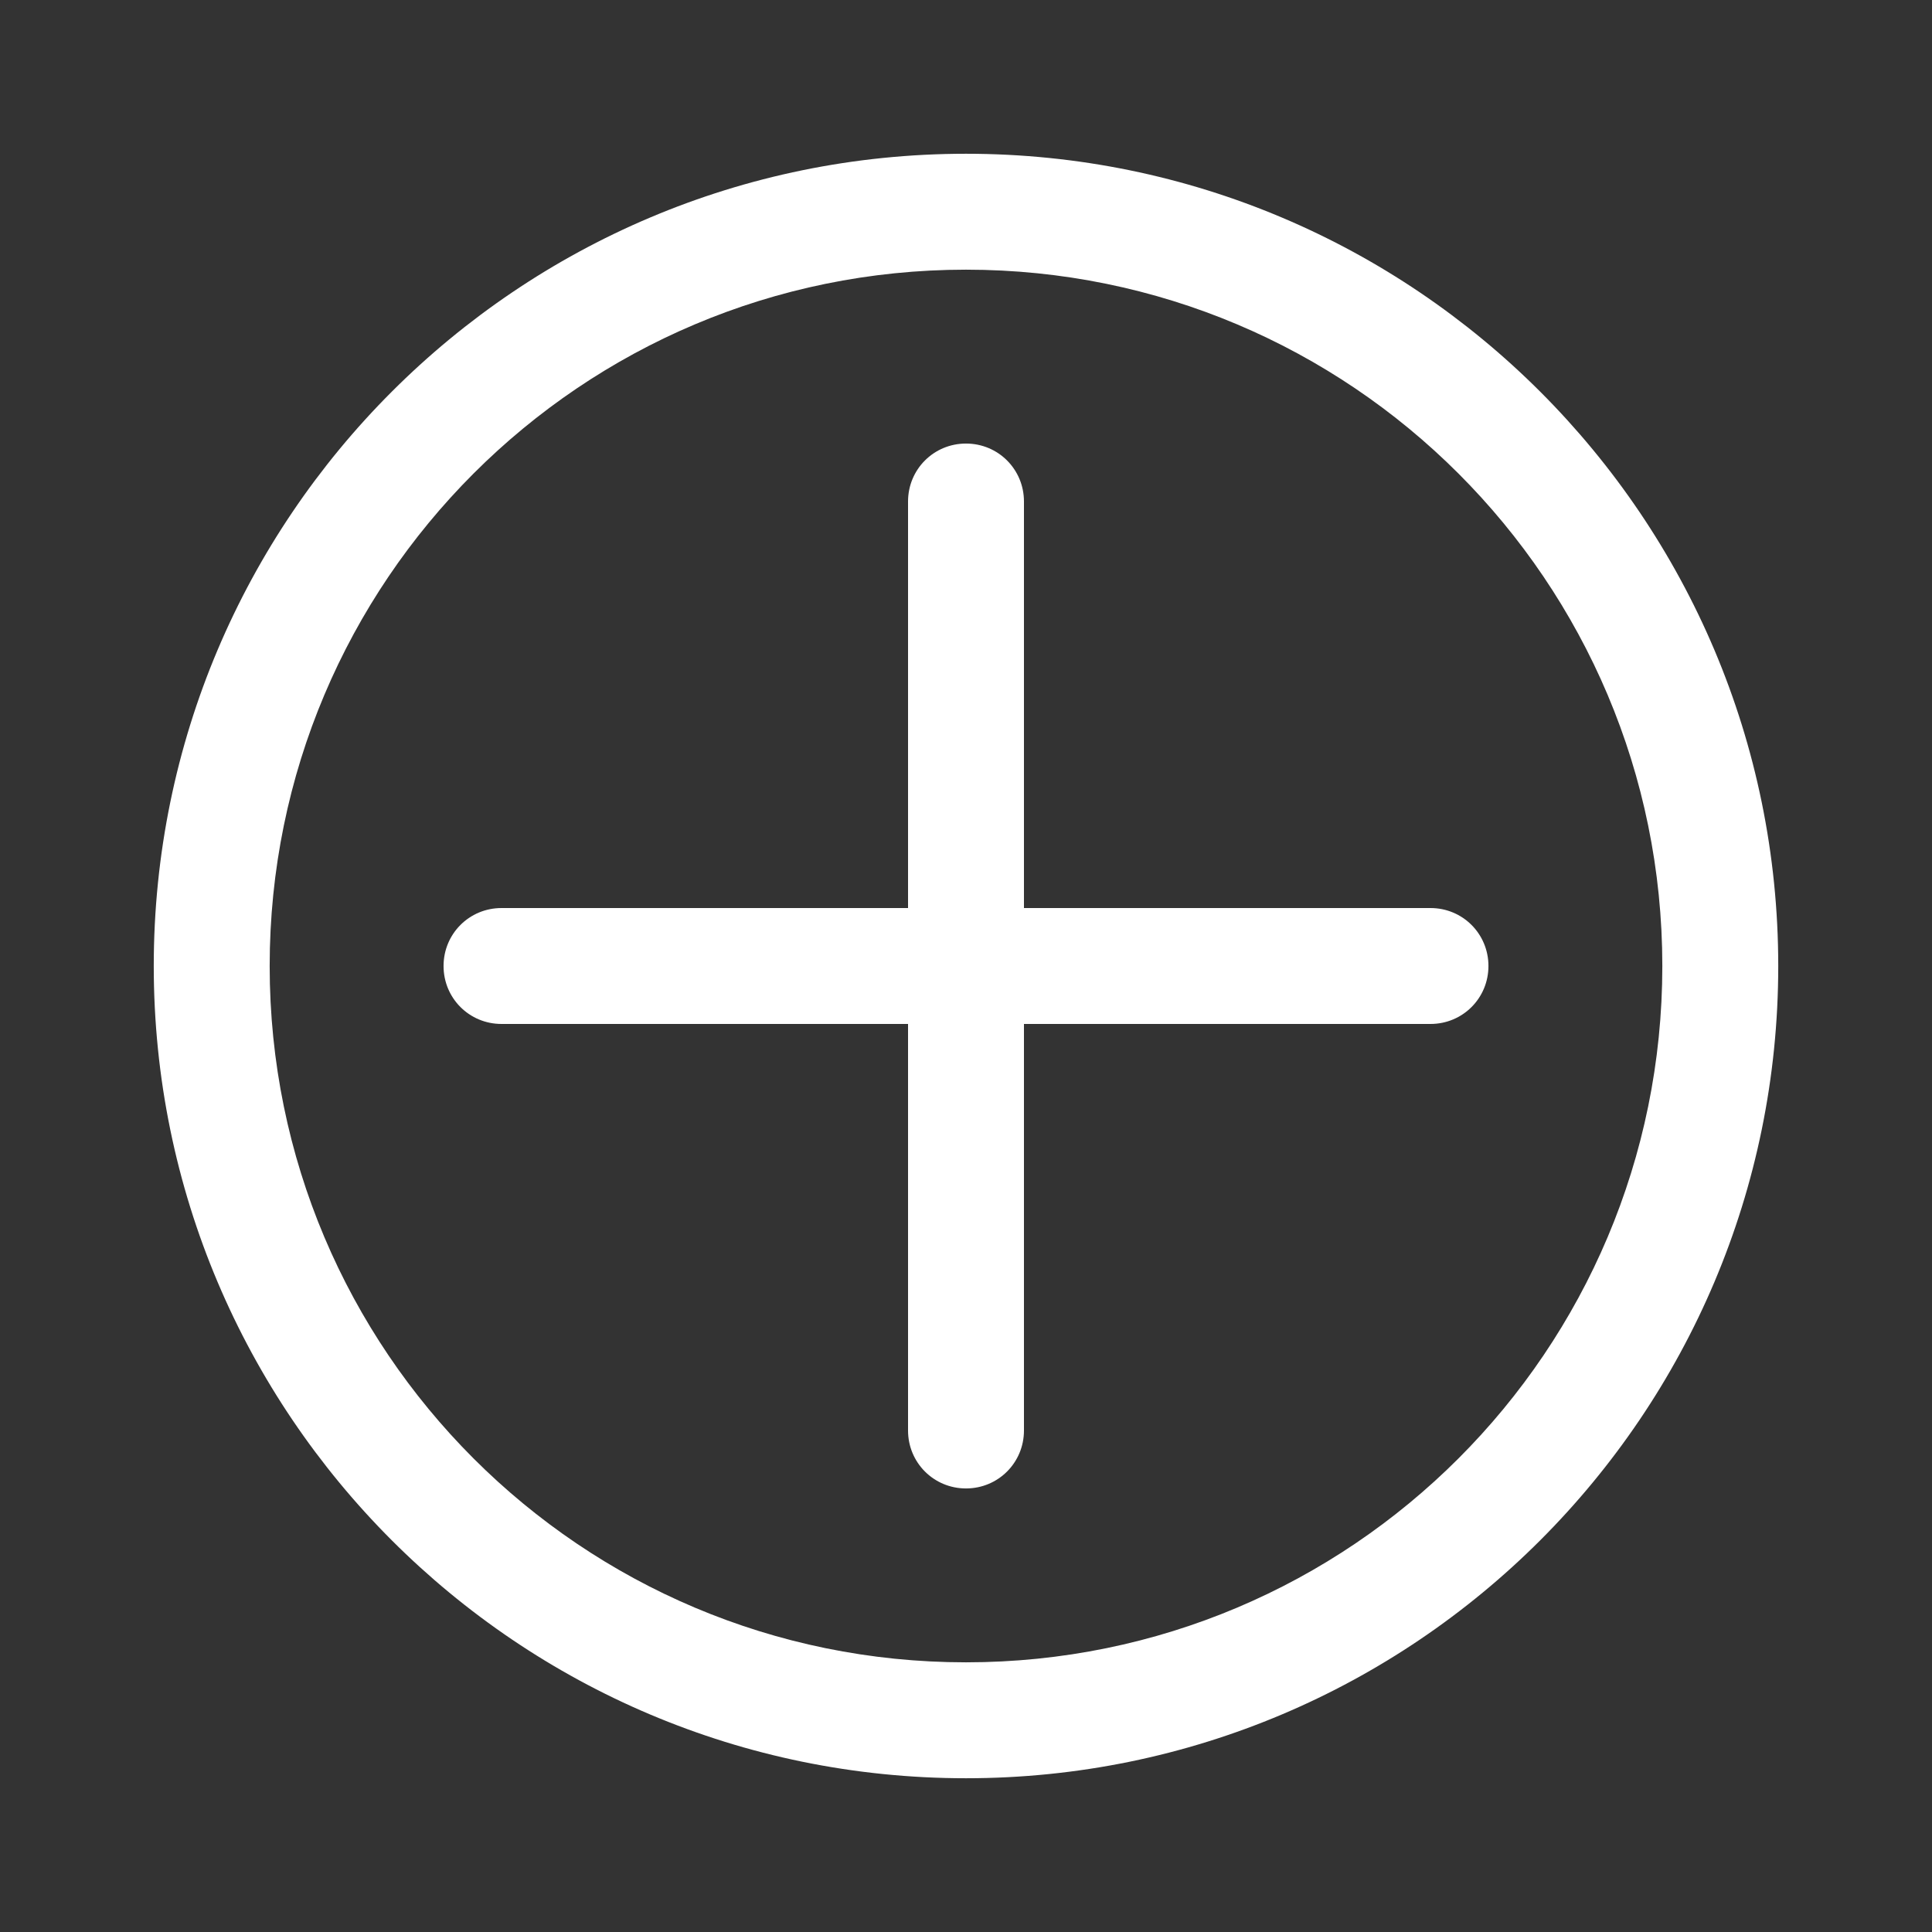 <?xml version="1.0" encoding="utf-8"?>
<!-- Generator: Adobe Illustrator 25.4.1, SVG Export Plug-In . SVG Version: 6.00 Build 0)  -->
<svg version="1.1" id="Layer_1" xmlns="http://www.w3.org/2000/svg" xmlns:xlink="http://www.w3.org/1999/xlink" x="0px" y="0px"
	 viewBox="0 0 24 24" style="enable-background:new 0 0 24 24;" xml:space="preserve">
<rect x="0" y="0" width="24" height="24" fill="#333333" stroke="none"/>
<style type="text/css">
	.st0{fill:#FFFFFF;}
	.st1{fill-rule:evenodd;clip-rule:evenodd;fill:#FFFFFF;}
</style>
<g>
	<path class="st0" d="M12,1.91C6.43,1.91,1.91,6.43,1.91,12S6.43,22.09,12,22.09S22.09,17.57,22.09,12S17.57,1.91,12,1.91z
		 M12,20.65c-4.78,0-8.65-3.87-8.65-8.65S7.22,3.35,12,3.35s8.65,3.87,8.65,8.65S16.78,20.65,12,20.65z M18.49,12
		c0,0.4-0.32,0.72-0.72,0.72h-5.05v5.05c0,0.4-0.32,0.72-0.72,0.72c-0.4,0-0.72-0.32-0.72-0.72v-5.05H6.23
		c-0.4,0-0.72-0.32-0.72-0.72c0-0.4,0.32-0.72,0.72-0.72h5.05V6.23c0-0.4,0.32-0.72,0.72-0.72c0.4,0,0.72,0.32,0.72,0.72v5.05h5.05
		C18.17,11.28,18.49,11.6,18.49,12z"/>
</g>
</svg>
